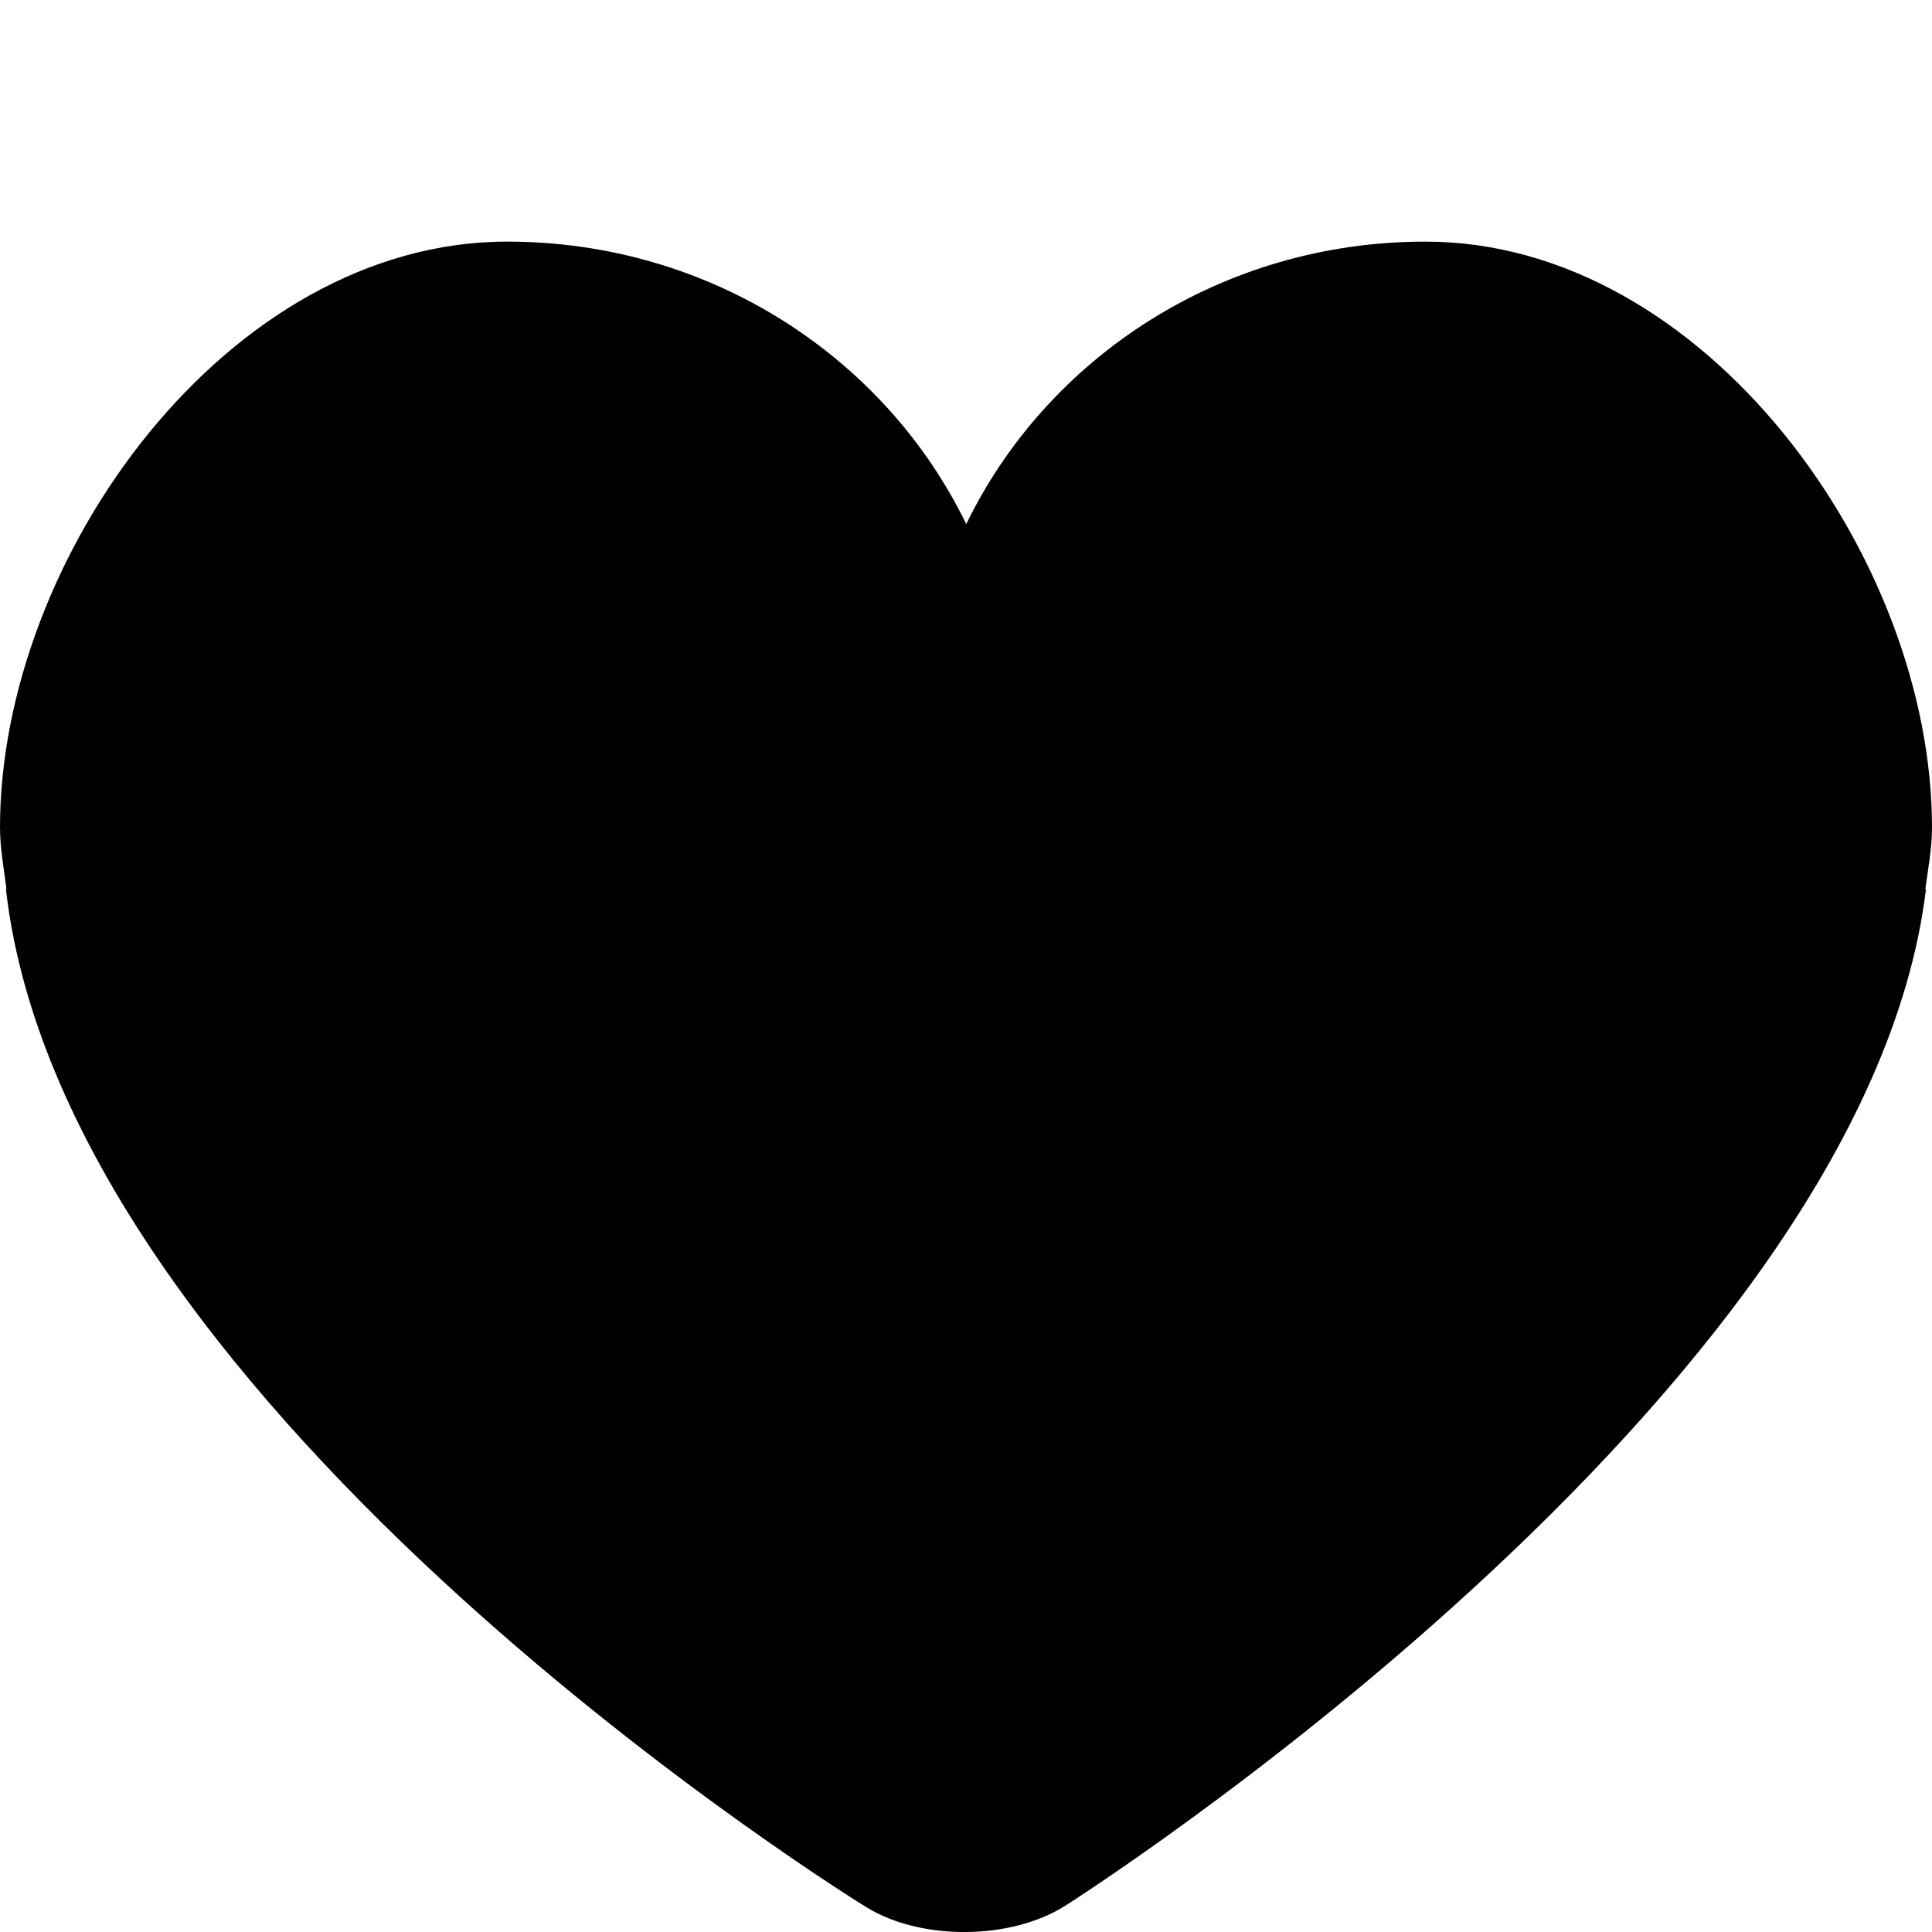 <?xml version="1.0" encoding="iso-8859-1"?>
<!-- Generator: Adobe Illustrator 17.0.0, SVG Export Plug-In . SVG Version: 6.00 Build 0)  -->
<!DOCTYPE svg PUBLIC "-//W3C//DTD SVG 1.1//EN" "http://www.w3.org/Graphics/SVG/1.1/DTD/svg11.dtd">
<svg version="1.1" id="Layer_1" xmlns="http://www.w3.org/2000/svg" xmlns:xlink="http://www.w3.org/1999/xlink" x="0px" y="0px"
	 width="32px" height="32px" viewBox="0 0 32 32" style="enable-background:new 0 0 32 32;" xml:space="preserve">
<g>
	<defs>
		<rect id="SVGID_1_" width="32" height="32"/>
	</defs>
	<clipPath id="SVGID_2_">
		<use xlink:href="#SVGID_1_"  style="overflow:visible;"/>
	</clipPath>
	<g style="clip-path:url(#SVGID_2_);">
		<defs>
			<rect id="SVGID_3_" width="32" height="32"/>
		</defs>
		<clipPath id="SVGID_4_">
			<use xlink:href="#SVGID_3_"  style="overflow:visible;"/>
		</clipPath>
		<path style="clip-path:url(#SVGID_4_);" d="M32,13.705c0-4.473-3.766-9.703-8.391-9.703c-3.375,0-6.265,1.918-7.605,4.679
			c-1.34-2.761-4.238-4.679-7.602-4.679C3.766,4.001,0,9.232,0,13.705c0,0.34,0.064,0.68,0.107,1.023H0.098
			c0.998,8.723,14.256,16.864,14.256,16.864c0.908,0.554,2.384,0.543,3.285-0.024c0,0,13.236-8.375,14.261-16.84h-0.011
			C31.936,14.385,32,14.045,32,13.705"/>
	</g>
</g>
</svg>

